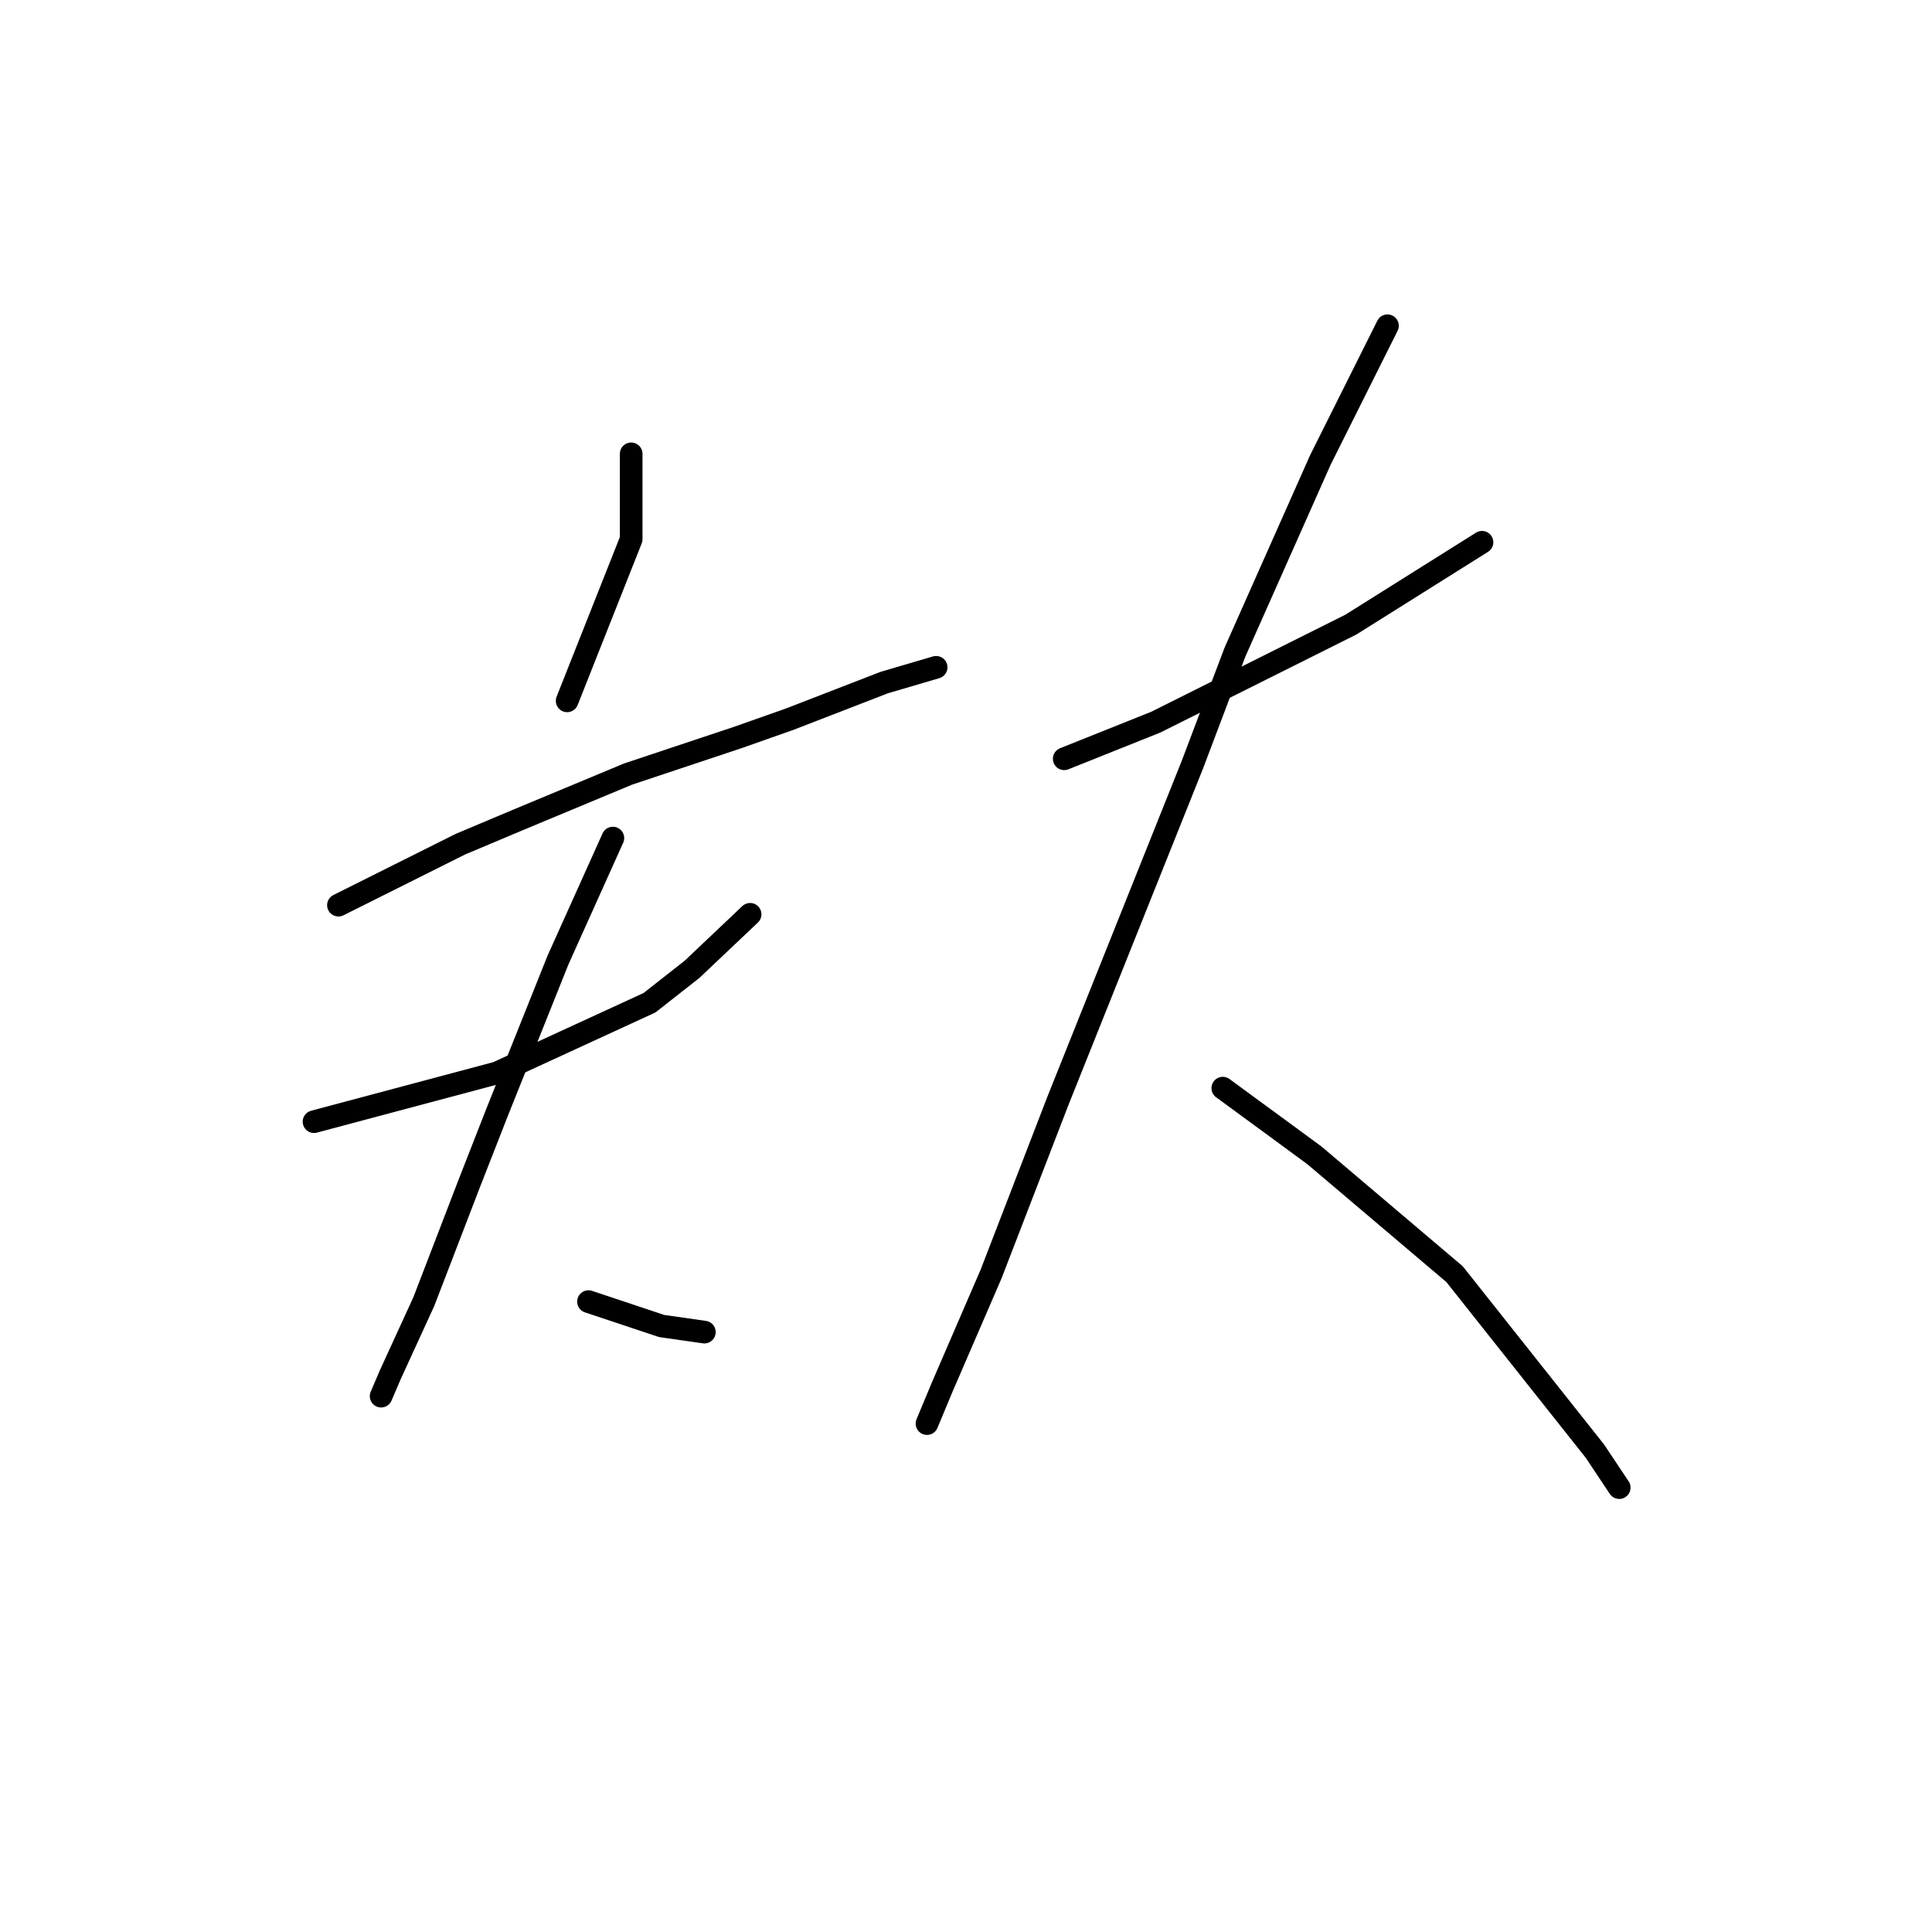 <?xml version="1.0" standalone="no"?>
    <svg width="256" height="256" xmlns="http://www.w3.org/2000/svg" version="1.1">
    <polyline stroke="black" stroke-width="3" stroke-linecap="round" fill="transparent" stroke-linejoin="round" points="83.634 60.135 83.634 65.792 83.634 71.449 75.149 92.866 75.149 92.866 " />
        <polyline stroke="black" stroke-width="3" stroke-linecap="round" fill="transparent" stroke-linejoin="round" points="44.843 119.939 52.924 115.898 61.006 111.858 68.683 108.625 83.23 102.564 97.777 97.715 104.647 95.29 117.173 90.441 124.043 88.421 124.043 88.421 " />
        <polyline stroke="black" stroke-width="3" stroke-linecap="round" fill="transparent" stroke-linejoin="round" points="41.61 148.629 53.732 145.396 65.855 142.164 86.059 132.87 91.716 128.425 99.394 121.151 99.394 121.151 " />
        <polyline stroke="black" stroke-width="3" stroke-linecap="round" fill="transparent" stroke-linejoin="round" points="81.21 111.049 77.573 119.131 73.936 127.213 65.855 147.417 62.218 156.711 56.157 172.47 51.712 182.168 50.5 184.997 50.5 184.997 " />
        <polyline stroke="black" stroke-width="3" stroke-linecap="round" fill="transparent" stroke-linejoin="round" points="77.977 172.47 82.826 174.086 87.675 175.703 93.332 176.511 93.332 176.511 " />
        <polyline stroke="black" stroke-width="3" stroke-linecap="round" fill="transparent" stroke-linejoin="round" points="141.014 100.543 147.075 98.119 153.137 95.694 178.998 82.764 196.373 71.853 196.373 71.853 " />
        <polyline stroke="black" stroke-width="3" stroke-linecap="round" fill="transparent" stroke-linejoin="round" points="183.847 43.164 179.402 52.053 174.957 60.943 163.643 86.4 157.986 101.351 140.206 145.801 131.316 168.833 124.851 183.784 122.83 188.633 122.83 188.633 " />
        <polyline stroke="black" stroke-width="3" stroke-linecap="round" fill="transparent" stroke-linejoin="round" points="162.026 144.184 168.088 148.629 174.149 153.074 192.737 168.833 211.324 192.27 214.557 197.119 214.557 197.119 " />
        </svg>